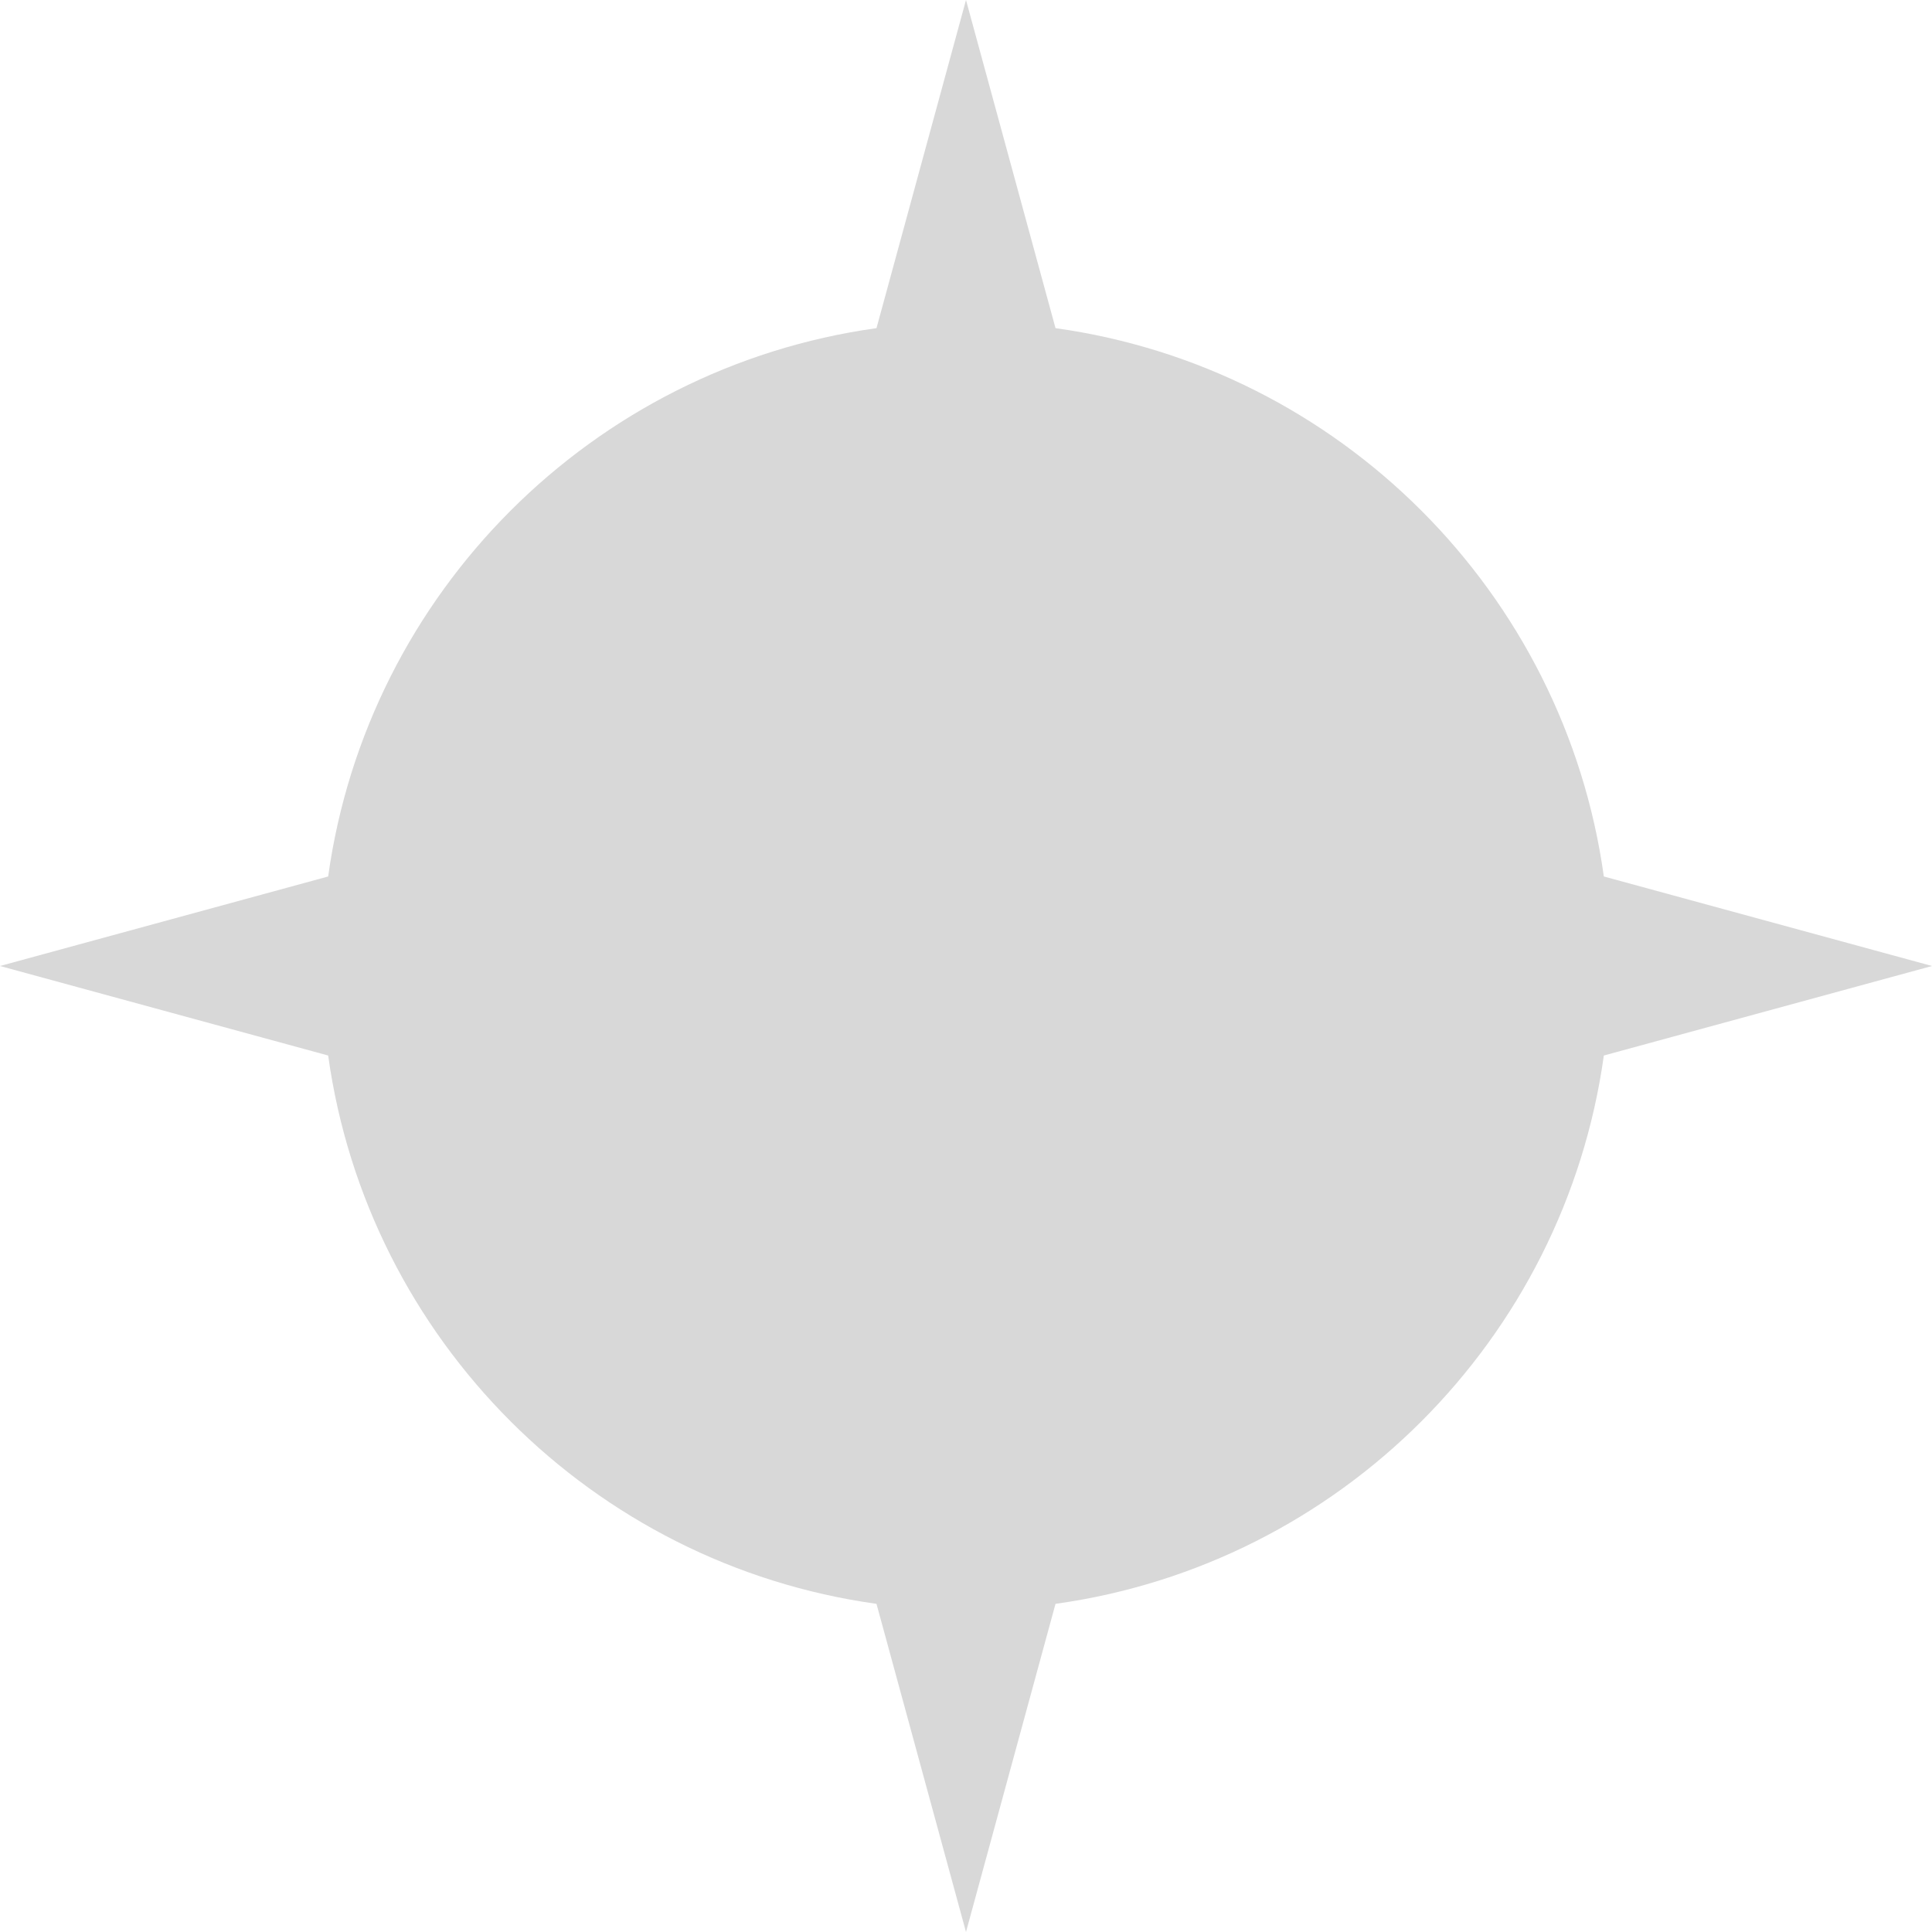 <?xml version="1.0" encoding="UTF-8"?>
<svg width="48px" height="48px" viewBox="0 0 48 48" version="1.1" xmlns="http://www.w3.org/2000/svg" xmlns:xlink="http://www.w3.org/1999/xlink">
    <!-- Generator: Sketch 54.1 (76490) - https://sketchapp.com -->
    <title>Combined Shape</title>
    <desc>Created with Sketch.</desc>
    <g id="Symbols" stroke="none" stroke-width="1" fill="none" fill-rule="evenodd">
        <g id="Icon/Step-4-Copy-6" transform="translate(-66, -66)" fill="#D8D8D8">
            <path d="M87.776,105.847 C80.719,104.865 75.135,99.281 74.153,92.224 L66,90 L74.153,87.776 C75.135,80.719 80.719,75.135 87.776,74.153 L90,66 L92.224,74.153 C99.281,75.135 104.865,80.719 105.847,87.776 L114,90 L105.847,92.224 C104.865,99.281 99.281,104.865 92.224,105.847 L90,114 L87.776,105.847 Z" id="Combined-Shape"></path>
        </g>
    </g>
</svg>